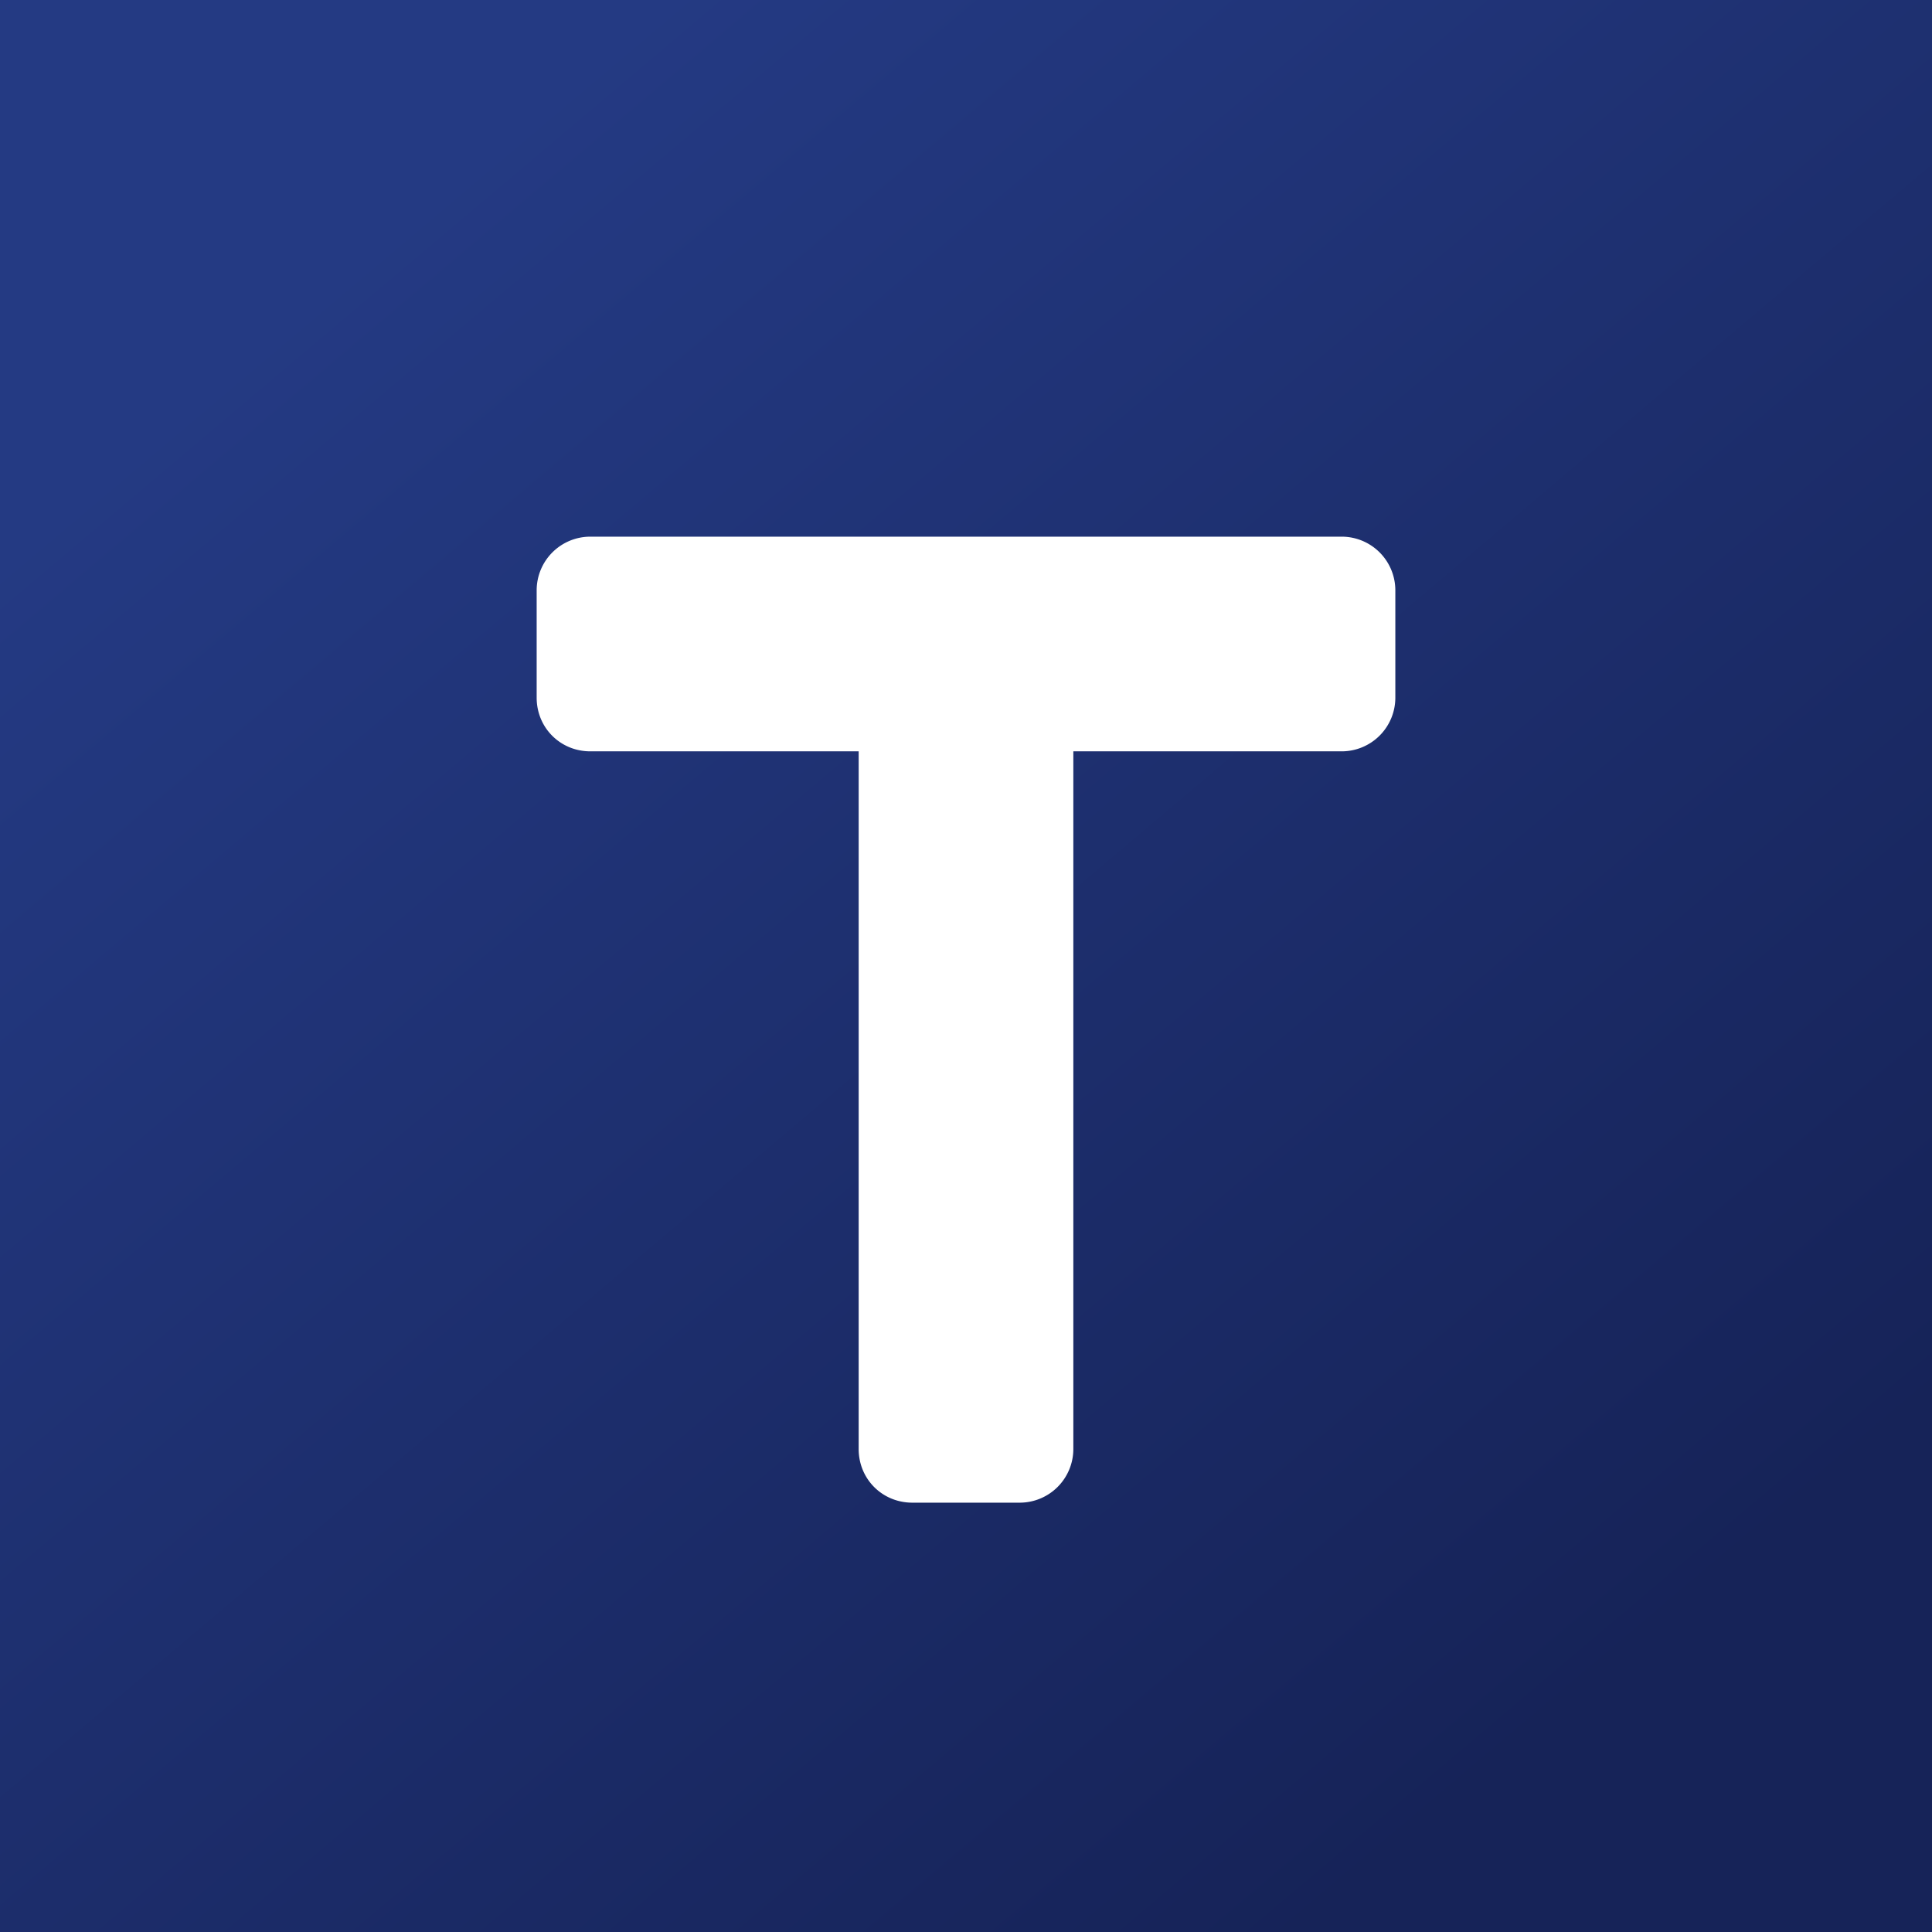 <!-- by TradingView --><svg xmlns="http://www.w3.org/2000/svg" width="18" height="18" viewBox="0 0 18 18"><rect x="0" y="0" width="18" height="18" fill="#808080" stroke="none"/><path fill="url(#a3slgo1lb)" d="M0 0h18v18H0z"/><path d="M13 5.5a.5.5 0 0 0-.5-.5h-7a.5.5 0 0 0-.5.5v1c0 .28.22.5.5.5H8v6.5c0 .28.22.5.5.5h1a.5.5 0 0 0 .5-.5V7h2.5a.5.5 0 0 0 .5-.5v-1z" fill="#fff"/><defs><linearGradient id="a3slgo1lb" x1="2.89" y1="2.73" x2="14.3" y2="16.23" gradientUnits="userSpaceOnUse"><stop stop-color="#243A83"/><stop offset="1" stop-color="#162358"/></linearGradient></defs></svg>